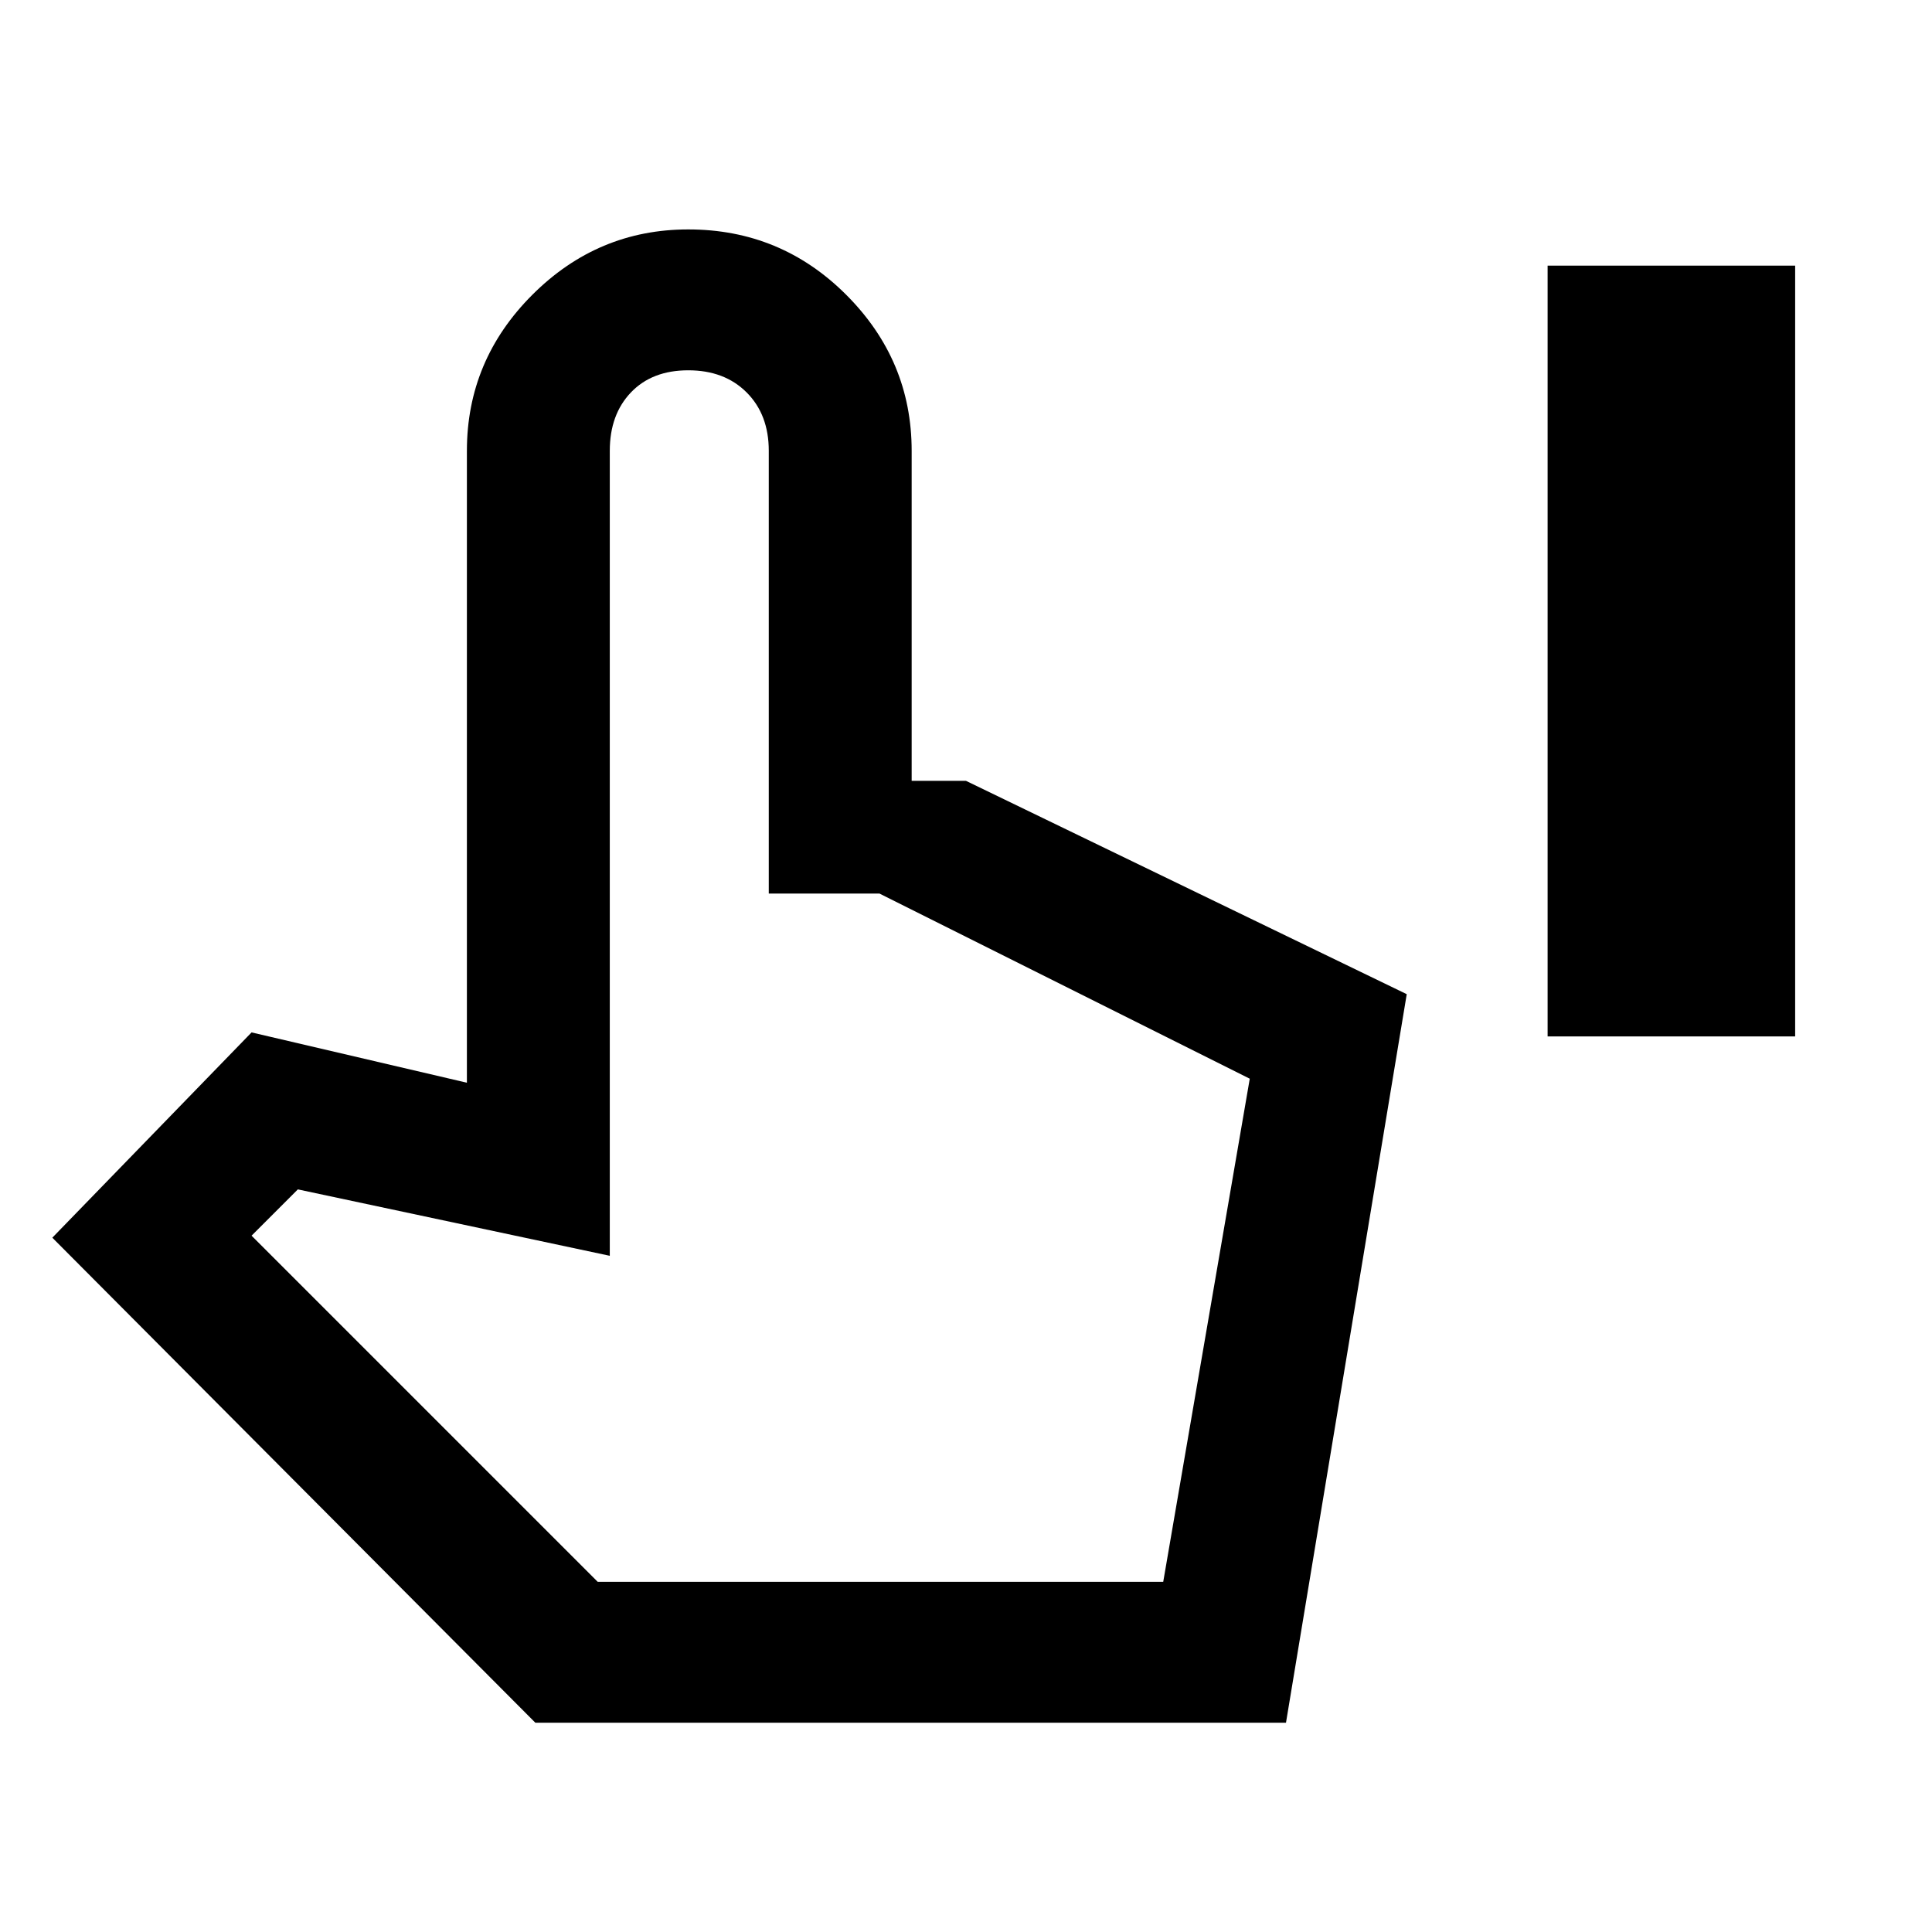 <svg xmlns="http://www.w3.org/2000/svg" height="48" width="48"><path d="M38.45 25.75V6.6h6.15v19.15ZM13.3 42.8l-12-12.05 4.95-5.1 5.35 1.25V11.2q0-2.25 1.625-3.875T17.1 5.7q2.3 0 3.925 1.625T22.65 11.2v8.2H24l10.95 5.3-3 18.1Zm1.55-3.5H28.9l2.15-12.5-9.2-4.6H19.1v-11q0-.9-.55-1.45Q18 9.2 17.1 9.2q-.9 0-1.425.55t-.525 1.45v20L7.4 29.55 6.25 30.7Zm0 0H28.9Z"/></svg>